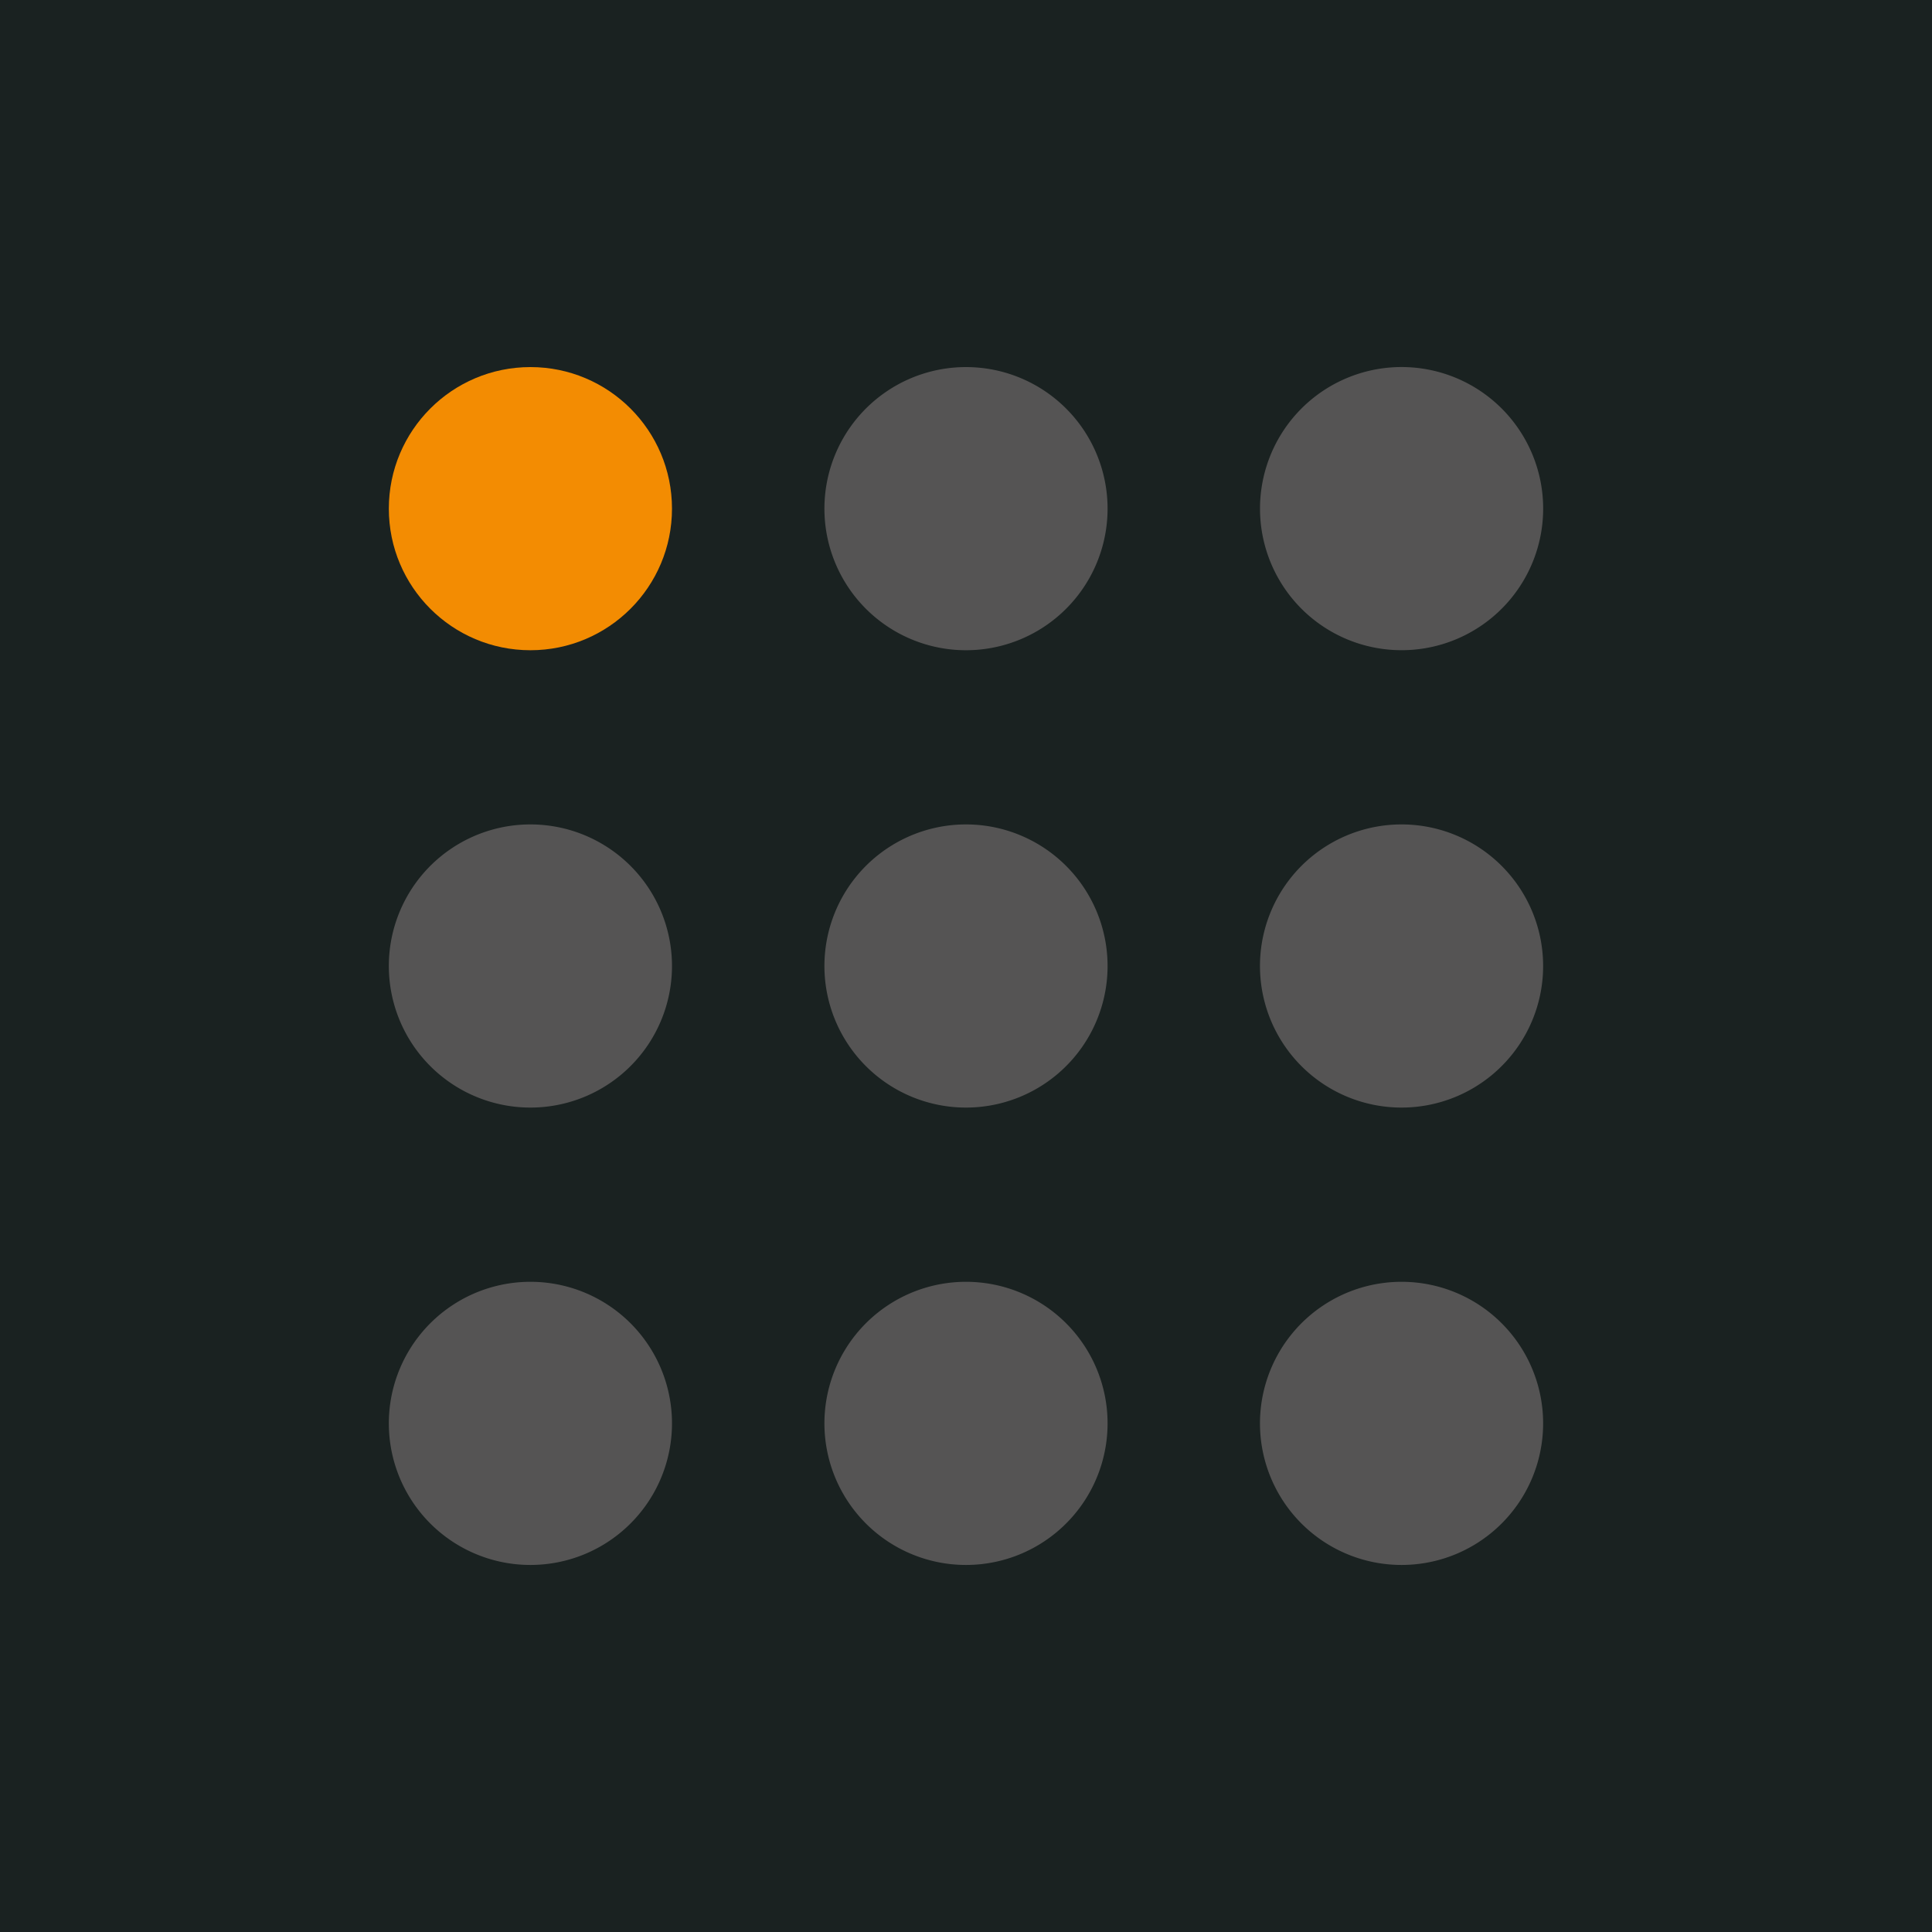 <svg id="Calque_1" data-name="Calque 1" xmlns="http://www.w3.org/2000/svg" viewBox="0 0 500 500"><defs><style>.cls-1{fill:#1a2221;}.cls-2{fill:#f38c02;}.cls-3{fill:#555454;}</style></defs><title>NOIR-illustration-3</title><rect class="cls-1" width="500" height="500"/><circle class="cls-2" cx="137.27" cy="131.64" r="36.64"/><path class="cls-3" d="M286.64,131.64A36.64,36.64,0,1,1,250,95,36.64,36.64,0,0,1,286.64,131.64Zm76.09,36.63a36.64,36.64,0,1,0-36.64-36.63A36.63,36.63,0,0,0,362.73,168.27ZM137.27,213.36A36.64,36.64,0,1,0,173.91,250,36.64,36.64,0,0,0,137.27,213.36Zm112.73,0A36.64,36.64,0,1,0,286.64,250,36.65,36.65,0,0,0,250,213.36Zm112.73,0A36.64,36.64,0,1,0,399.36,250,36.64,36.64,0,0,0,362.73,213.36ZM137.27,331.73a36.64,36.64,0,1,0,36.64,36.63A36.63,36.63,0,0,0,137.27,331.73Zm112.73,0a36.64,36.64,0,1,0,36.64,36.63A36.64,36.64,0,0,0,250,331.73Zm112.73,0a36.64,36.64,0,1,0,36.63,36.63A36.63,36.63,0,0,0,362.73,331.73Z"/></svg>